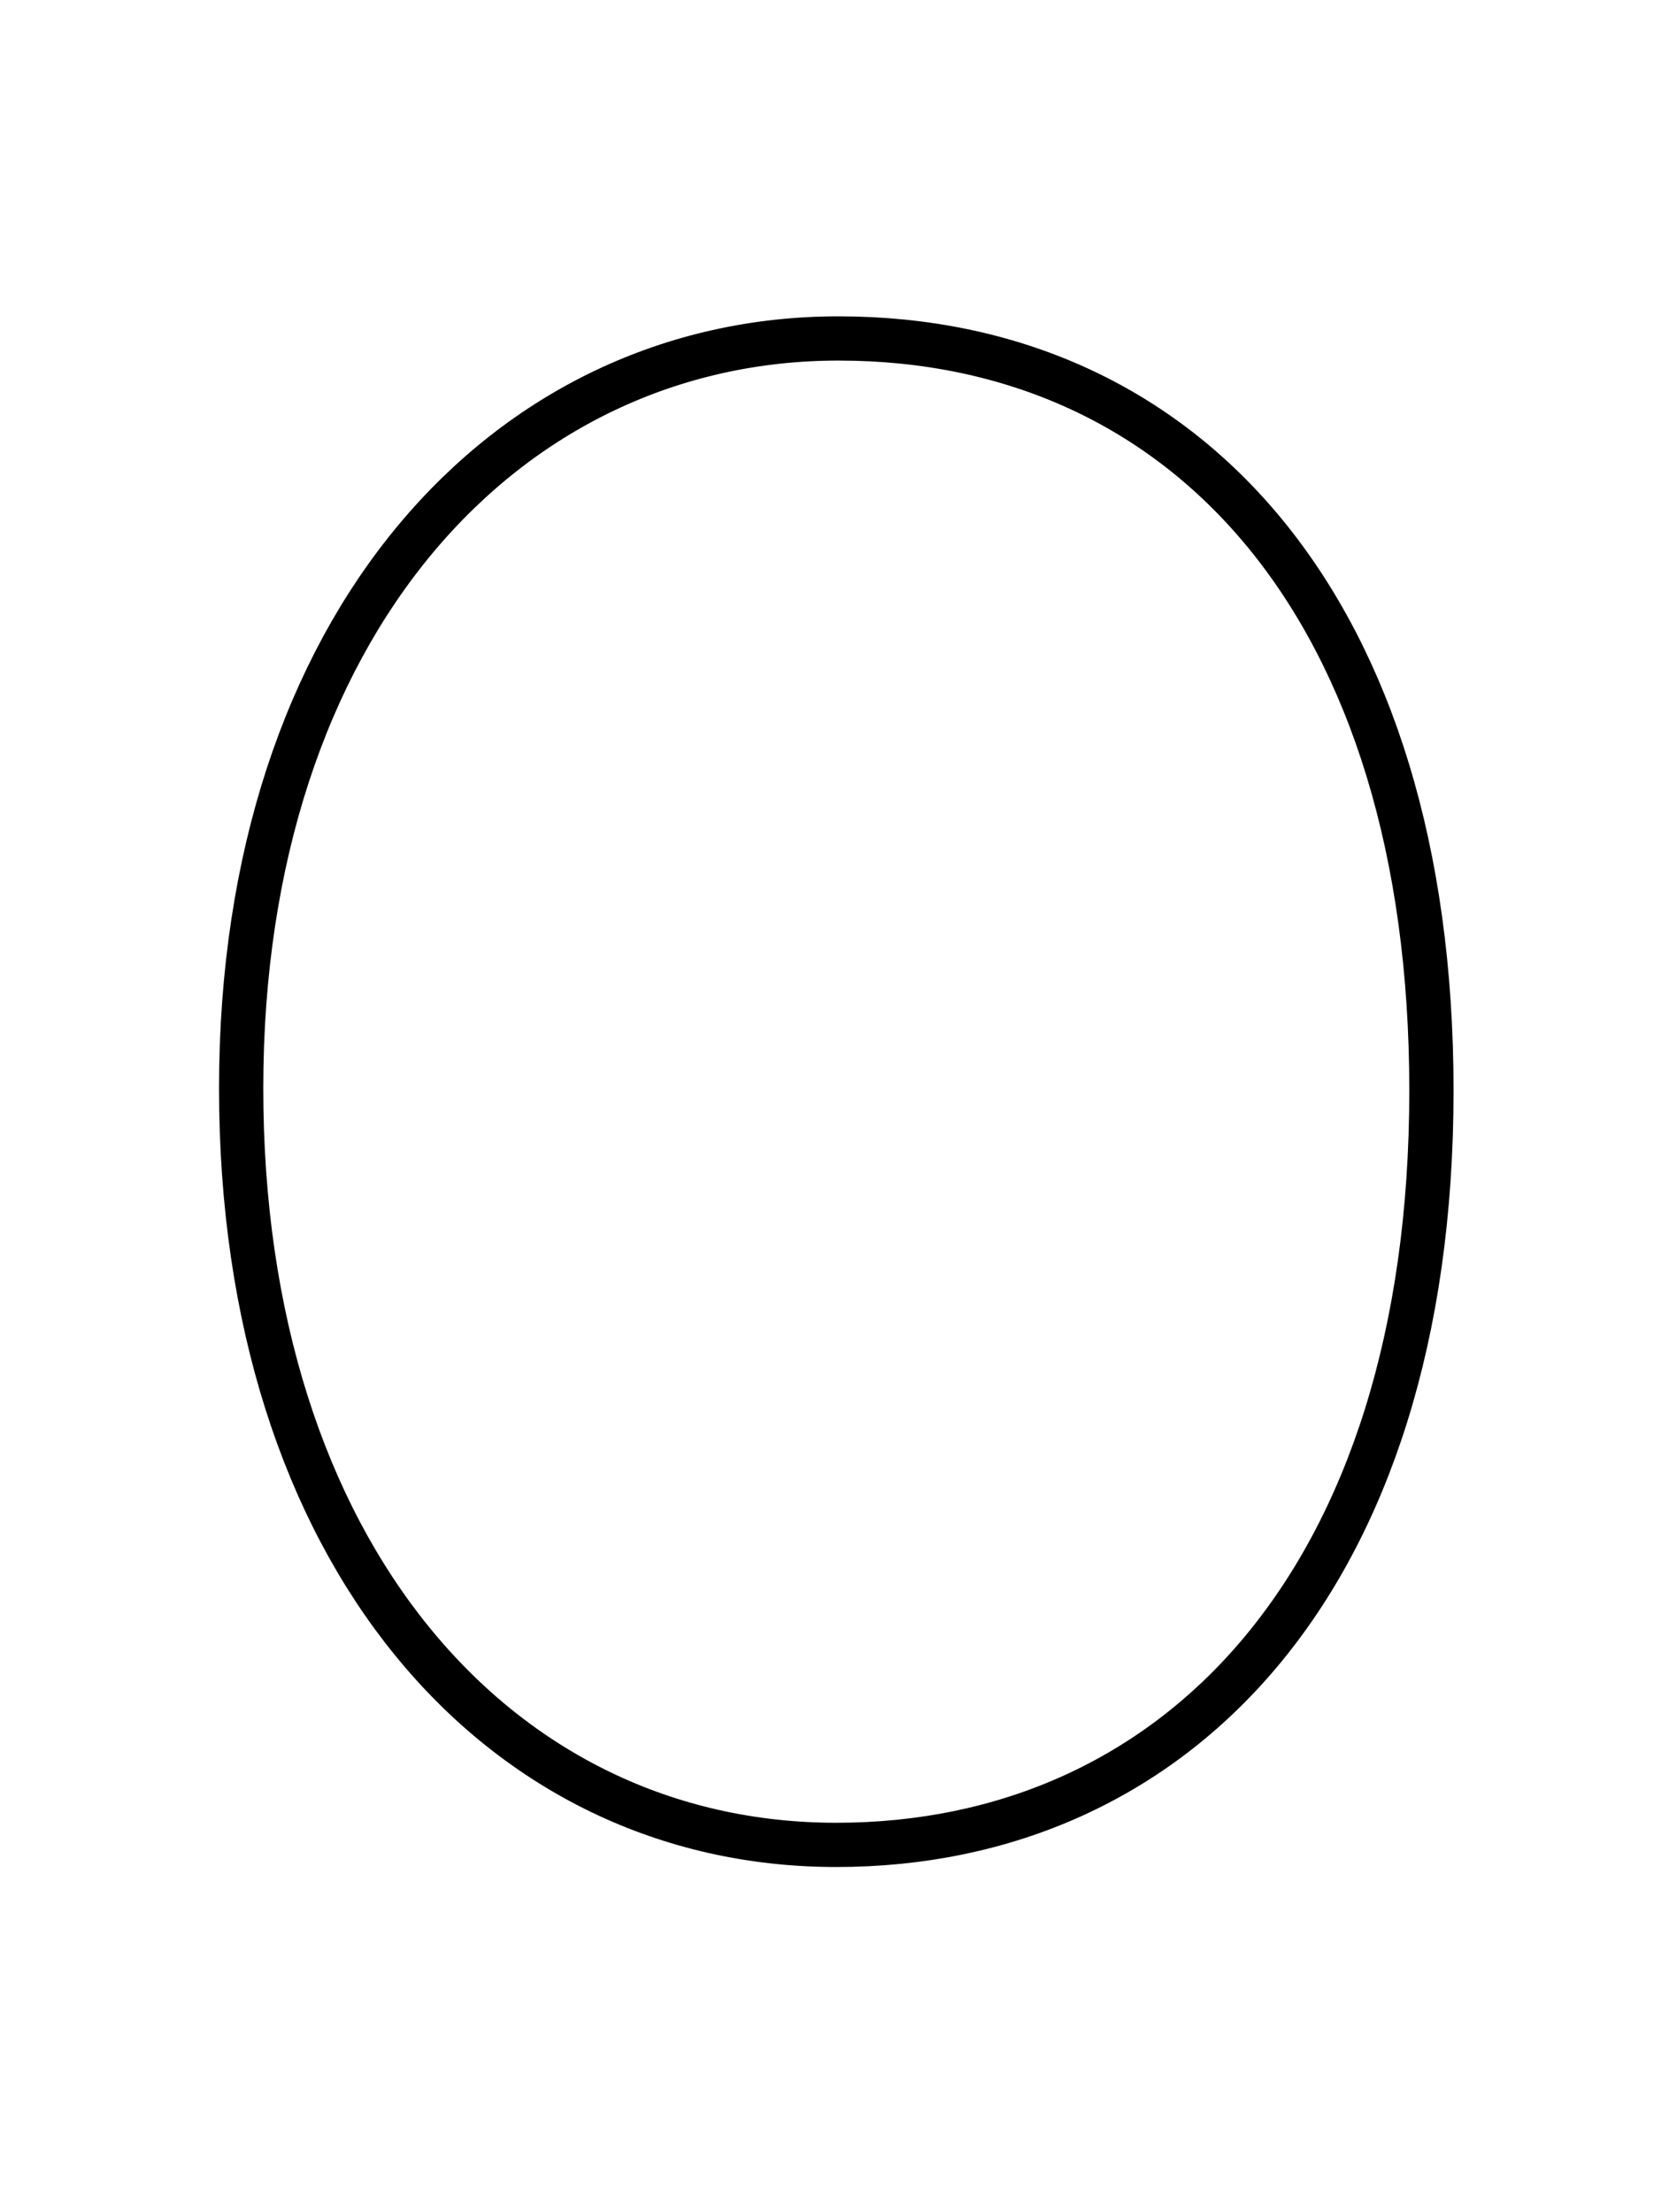 <?xml version='1.0' encoding='utf8'?>
<svg viewBox="0.0 -6.0 37.9 50.0" version="1.1" xmlns="http://www.w3.org/2000/svg">
<rect x="0.0" y="-6.0" width="37.9" height="50.0" fill="#808080" stroke="none"/>
<rect x="-1000" y="-1000" width="2000" height="2000" stroke="white" fill="white"/>
<g style="fill:white;stroke:#000000;  stroke-width:1">
<path d="M 18.95 -36.35 C 11.45 -36.35 5.45 -29.9 5.45 -19.4 C 5.45 -8.9 11.25 -2.3 18.9 -2.3 C 26.55 -2.3 32.35 -8.25 32.35 -19.35 C 32.35 -30.25 26.8 -36.35 18.95 -36.35 Z" transform="translate(0.0 38.0)" />
</g>
</svg>